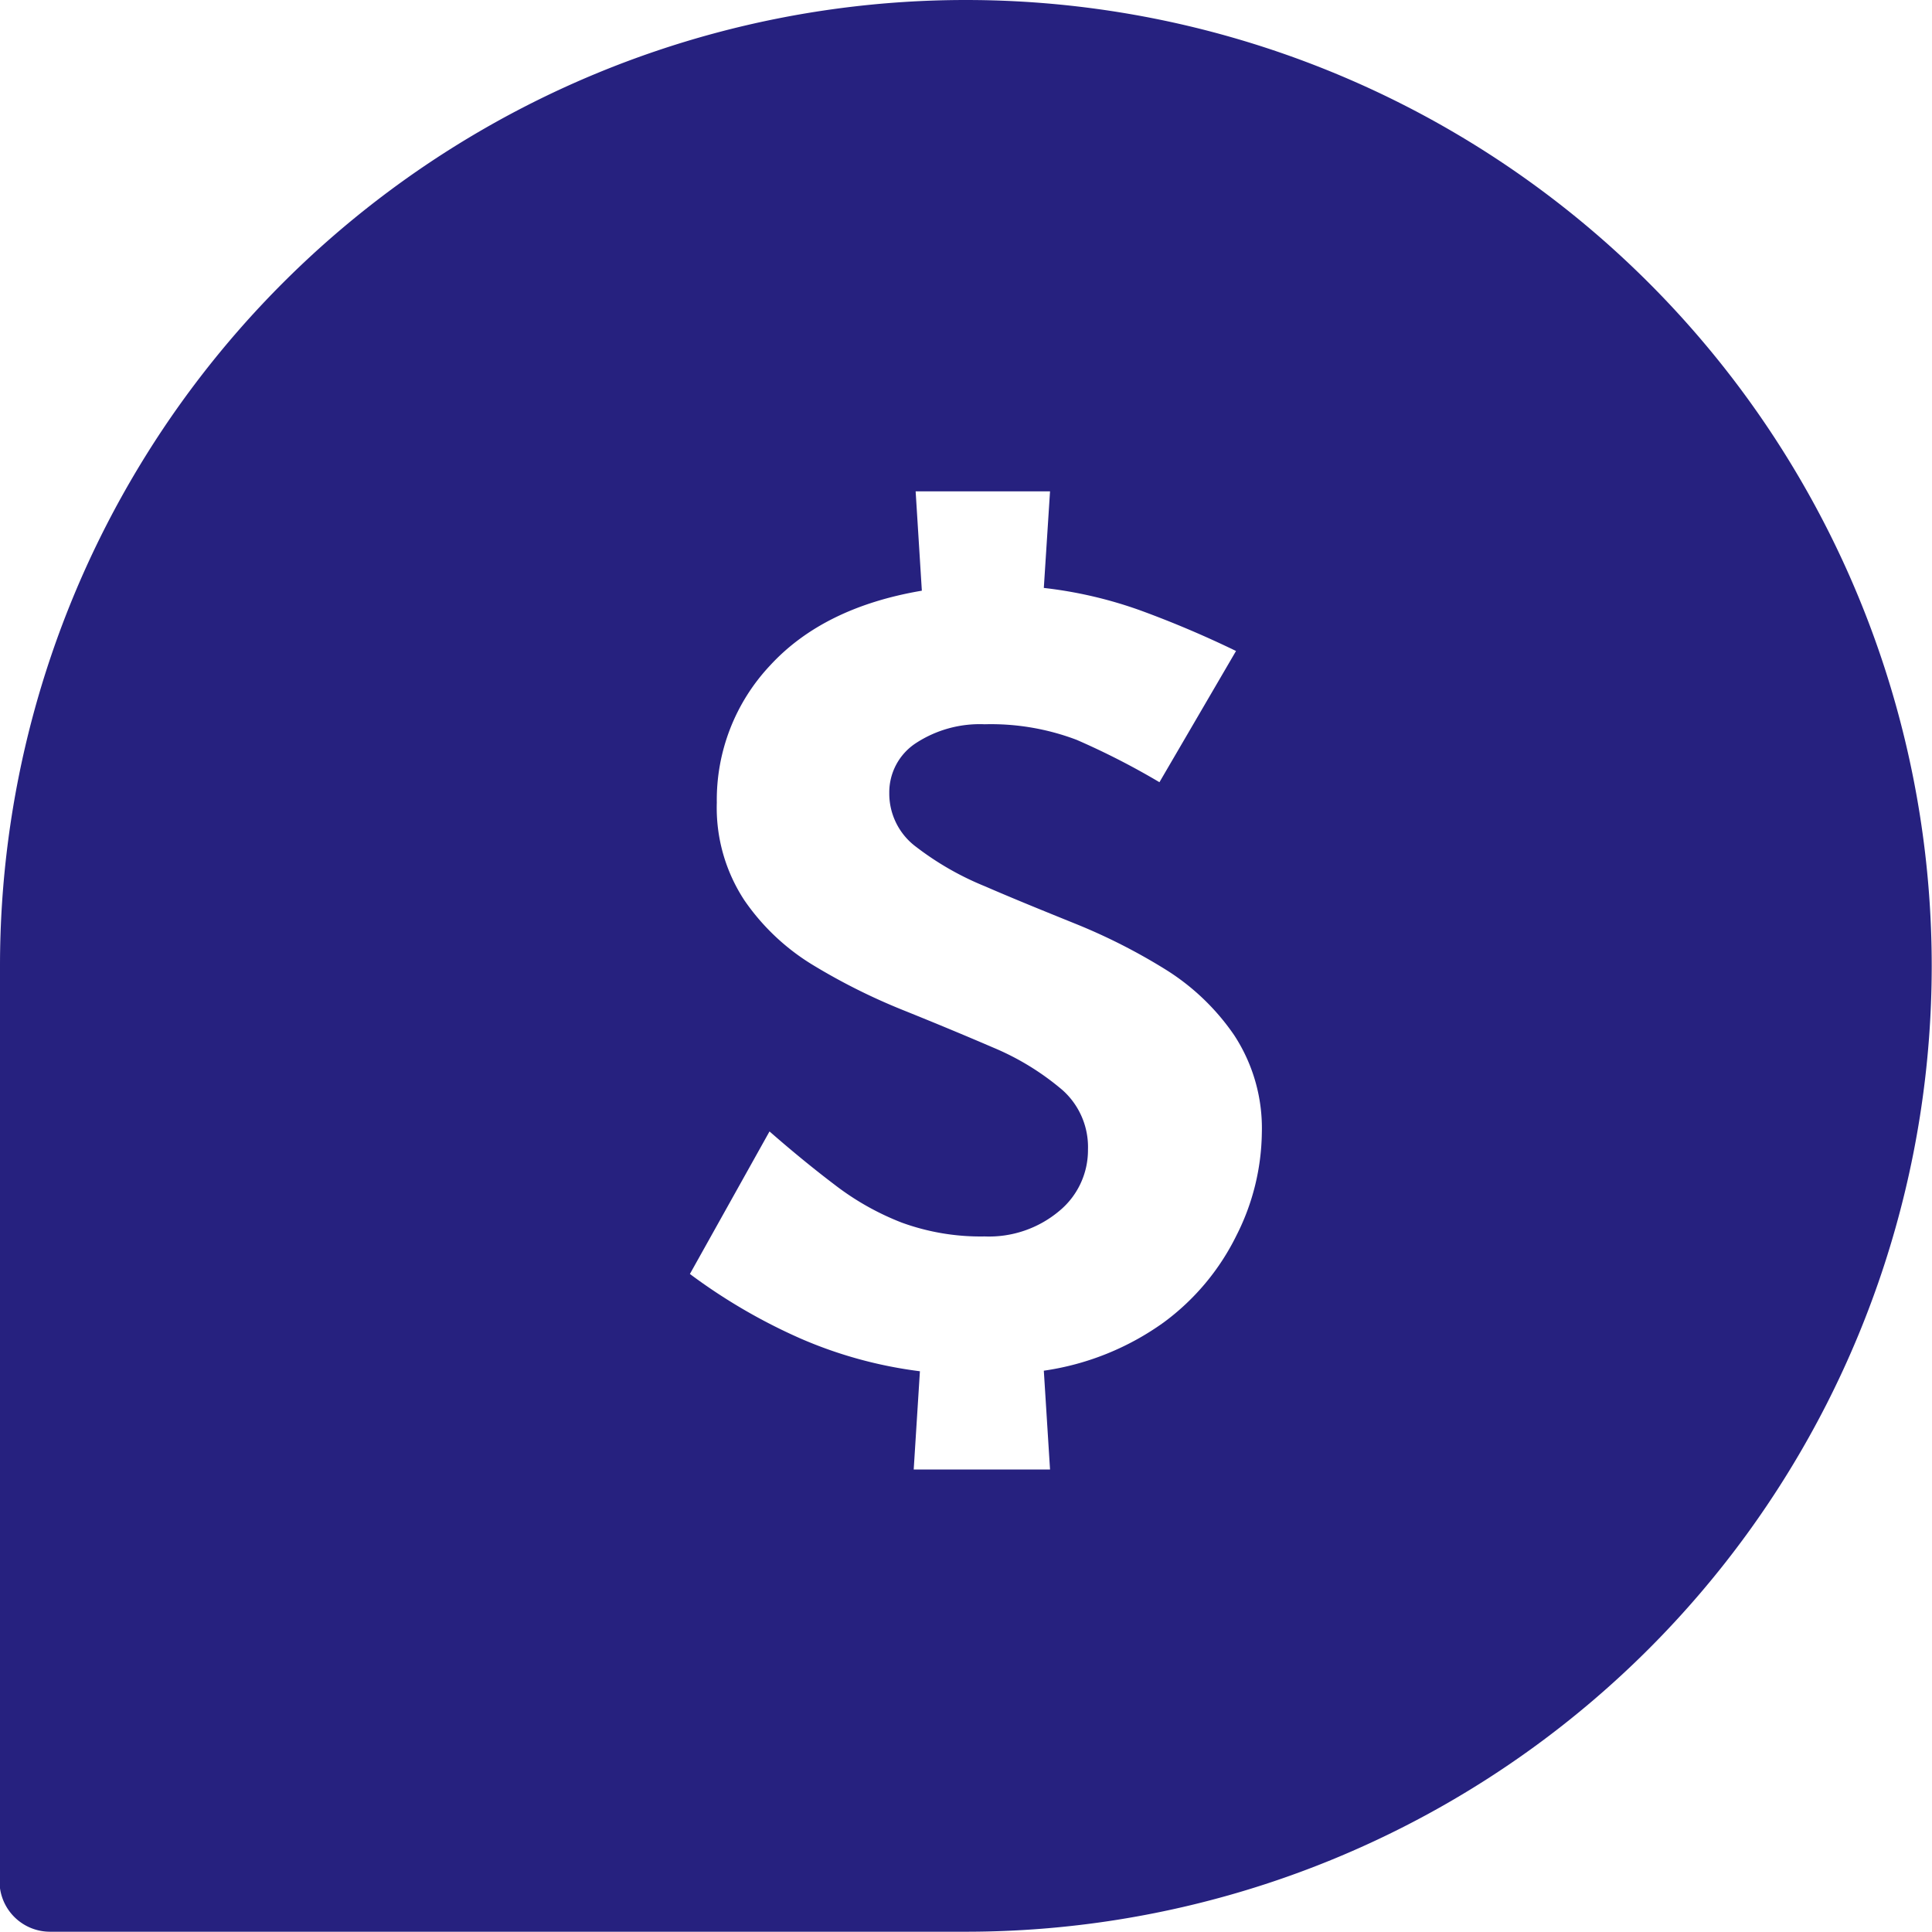 <svg xmlns="http://www.w3.org/2000/svg" viewBox="0 0 140.02 140.03"><g id="Layer_2" data-name="Layer 2"><g id="Capa_1" data-name="Capa 1"><path d="M70,0A70,70,0,0,0,0,70v66.47l0,.38A3.66,3.66,0,0,0,3.65,140H70A70,70,0,0,0,70,0ZM89.6,89.56a17.29,17.29,0,0,1-5.26,6.28,19.69,19.69,0,0,1-8.69,3.5l.45,7.16H66.22l.45-7.12A31.51,31.51,0,0,1,58,97a41.12,41.12,0,0,1-8-4.67L55.77,82q2.46,2.15,4.73,3.87a19.5,19.5,0,0,0,4.86,2.74,16.67,16.67,0,0,0,6,1,7.91,7.91,0,0,0,5.39-1.83,5.71,5.71,0,0,0,2.1-4.47A5.53,5.53,0,0,0,77,79a19.07,19.07,0,0,0-5-3.07q-3.09-1.33-6.52-2.71a44.69,44.69,0,0,1-6.53-3.26,16.25,16.25,0,0,1-5-4.71,12.21,12.21,0,0,1-2-7.08,14.22,14.22,0,0,1,3.86-9.94q3.87-4.21,11-5.42l-.45-7.2H76.1l-.45,7a30.94,30.94,0,0,1,7,1.63,74.24,74.24,0,0,1,6.93,2.94l-5.55,9.51a54.1,54.1,0,0,0-6-3.07,17.51,17.51,0,0,0-6.67-1.13,8.46,8.46,0,0,0-5,1.38,4.26,4.26,0,0,0-1.91,3.6,4.81,4.81,0,0,0,1.95,3.91,21.36,21.36,0,0,0,5,2.86c2,.87,4.22,1.77,6.52,2.7a42.53,42.53,0,0,1,6.53,3.31,16.75,16.75,0,0,1,5,4.78,12.31,12.31,0,0,1,2,7.1A16.85,16.85,0,0,1,89.6,89.56Z" style="fill:#26217f"/></g></g></svg>